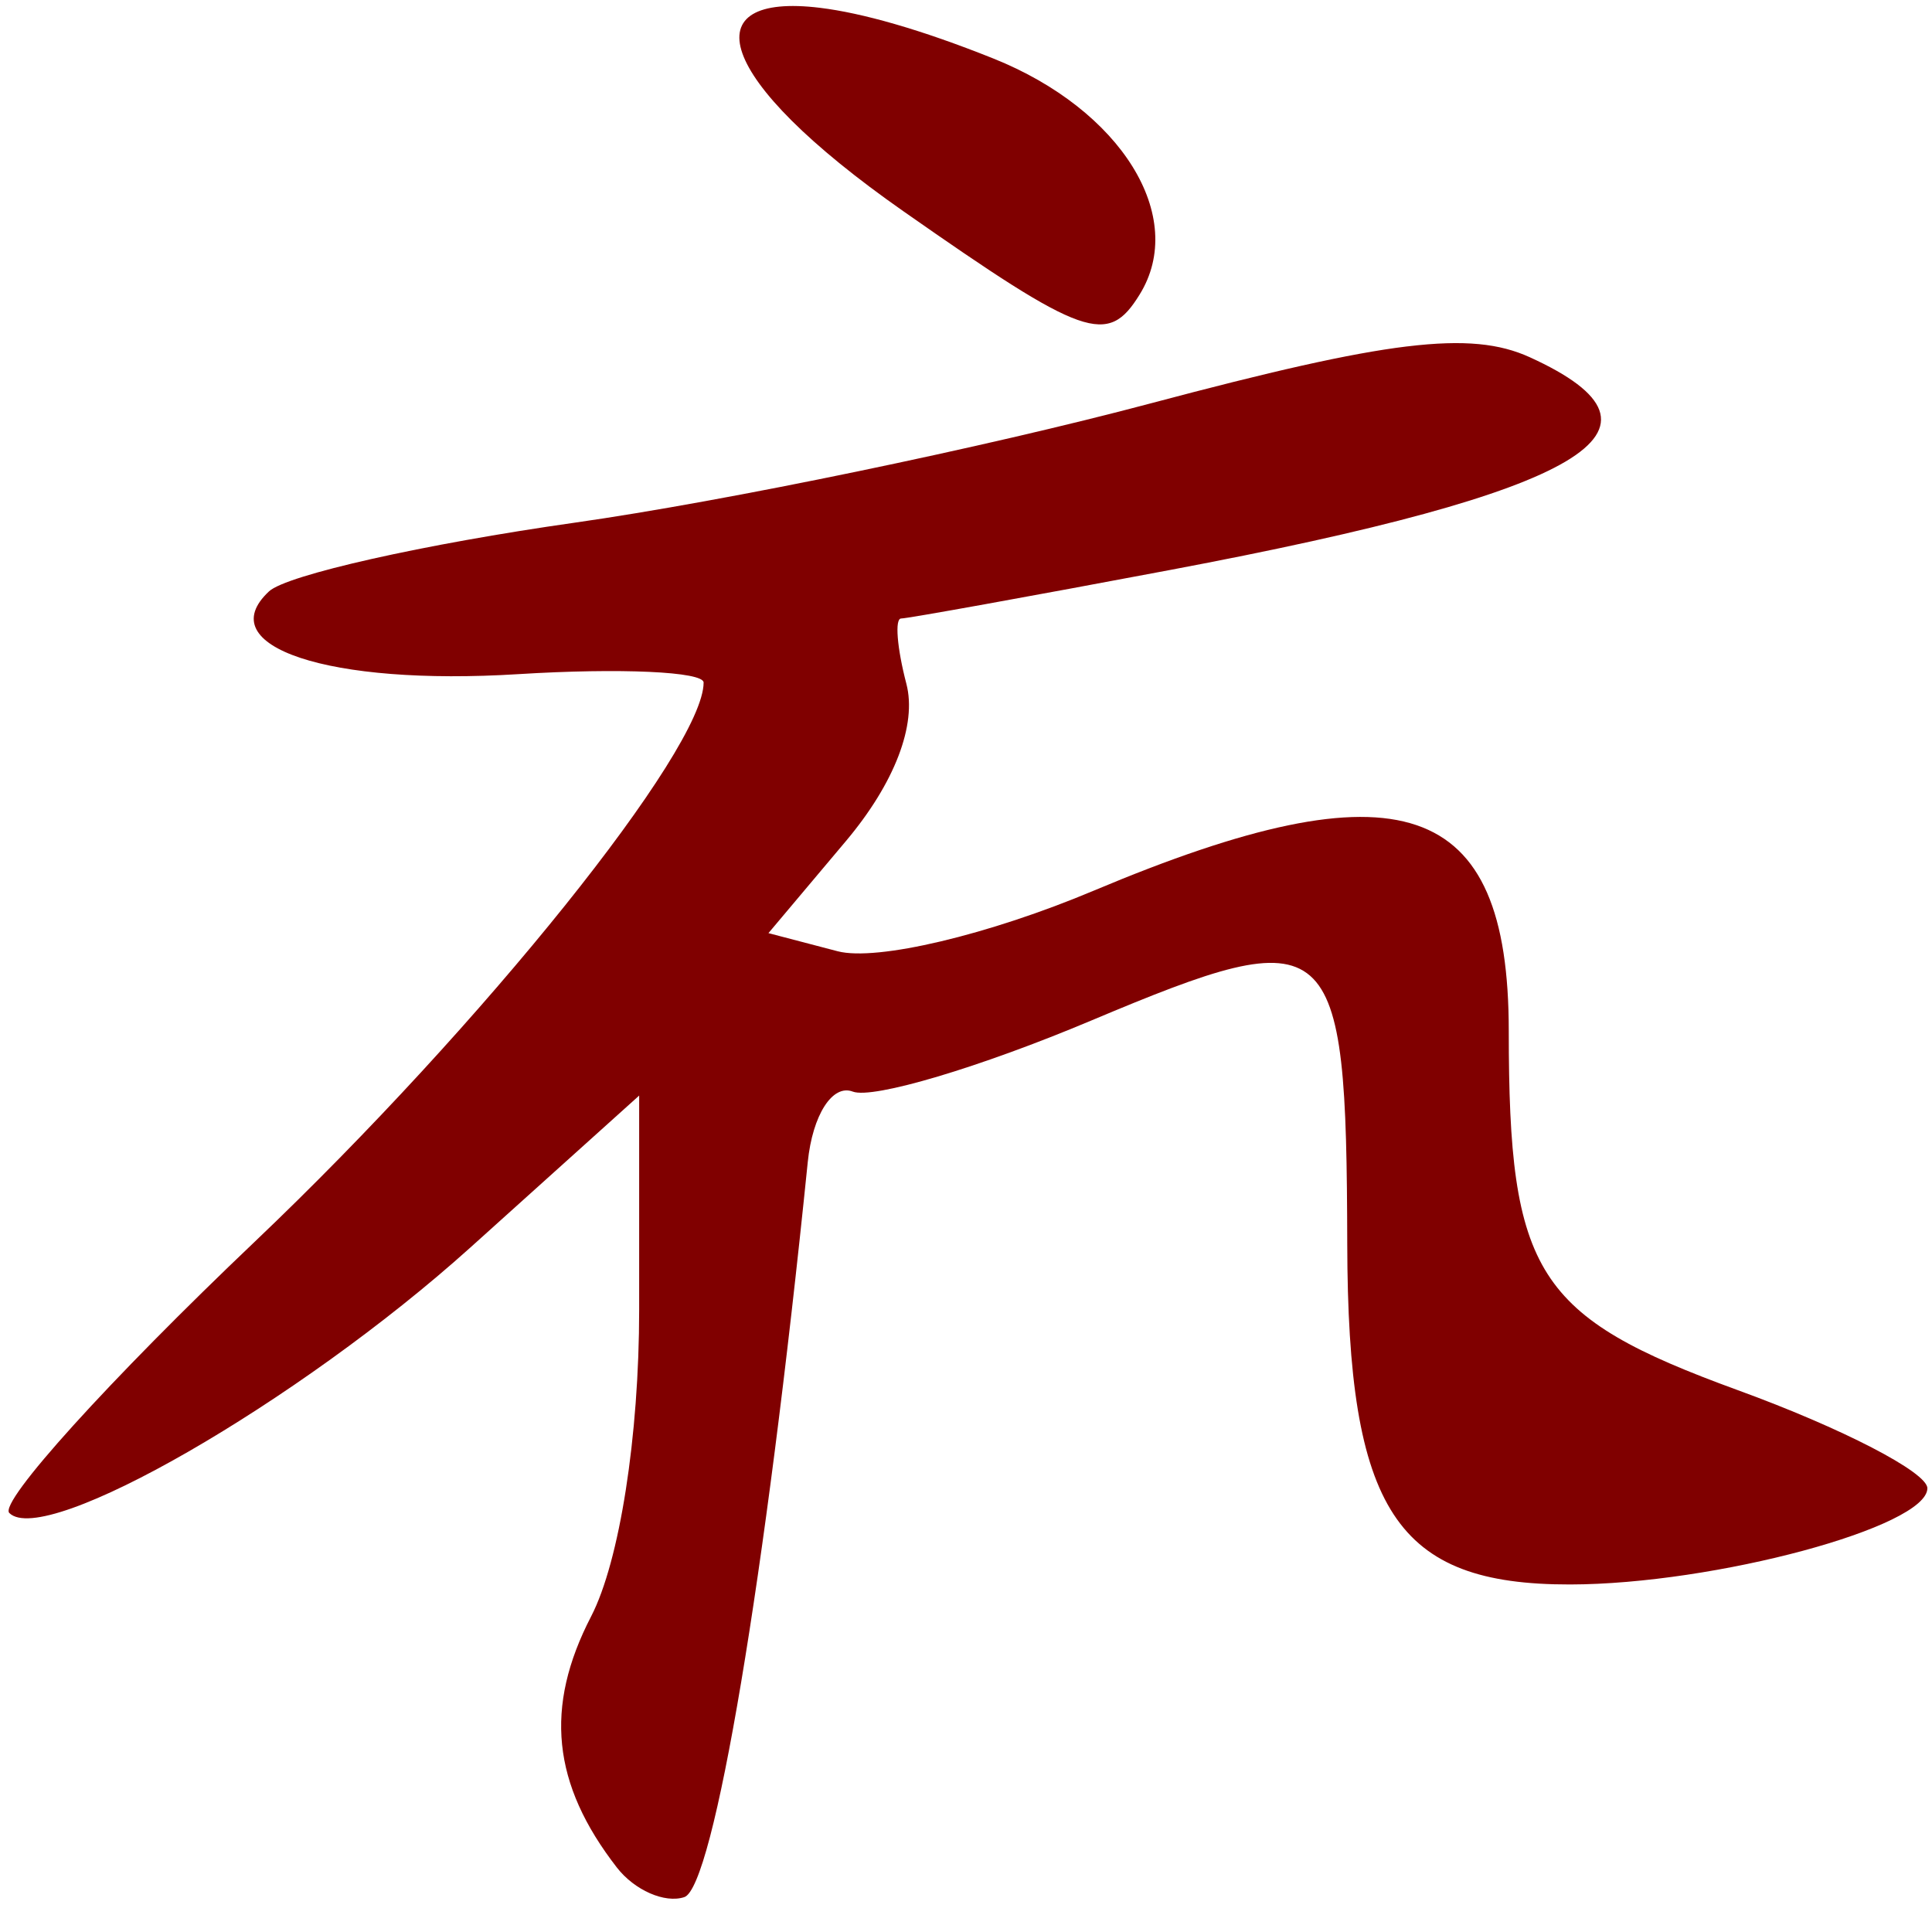<?xml version="1.0" encoding="UTF-8" standalone="no"?><!DOCTYPE svg PUBLIC "-//W3C//DTD SVG 1.1//EN" "http://www.w3.org/Graphics/SVG/1.1/DTD/svg11.dtd"><svg width="100%" height="100%" viewBox="0 0 75 75" version="1.1" xmlns="http://www.w3.org/2000/svg" xmlns:xlink="http://www.w3.org/1999/xlink" xml:space="preserve" xmlns:serif="http://www.serif.com/" style="fill-rule:evenodd;clip-rule:evenodd;stroke-linejoin:round;stroke-miterlimit:2;"><g><path d="M31.83,0.303c-4.903,-0.599 -4.204,2.687 3.244,7.901c7.034,4.924 7.928,5.237 9.166,3.23c1.87,-3.017 -0.714,-7.176 -5.681,-9.164c-2.837,-1.135 -5.095,-1.767 -6.729,-1.967Zm22.79,13.145c-2.24,0.272 -5.33,0.982 -9.93,2.205c-6.463,1.72 -16.534,3.806 -22.379,4.637c-5.844,0.83 -11.185,2.03 -11.867,2.666c-2.298,2.142 2.31,3.673 9.68,3.214c3.954,-0.246 7.19,-0.098 7.19,0.327c-0,2.601 -8.574,13.284 -17.406,21.688c-5.665,5.388 -9.961,10.135 -9.547,10.549c1.371,1.371 11.225,-4.301 17.889,-10.297l6.562,-5.907l0,8.305c0,4.919 -0.76,9.776 -1.865,11.914c-1.822,3.523 -1.516,6.503 0.998,9.746c0.684,0.883 1.863,1.401 2.619,1.151c1.138,-0.377 3.148,-12.342 4.793,-28.535c0.186,-1.829 0.958,-3.037 1.748,-2.735c0.779,0.298 4.94,-0.941 9.246,-2.754c9.449,-3.976 9.919,-3.563 9.949,8.668c0.02,10.36 1.9,13.229 8.65,13.219c5.61,-0.008 13.87,-2.235 13.87,-3.736c-0,-0.618 -3.31,-2.333 -7.37,-3.811c-7.82,-2.853 -8.88,-4.513 -8.88,-13.939c0,-9.036 -4.2,-10.459 -16.098,-5.453c-4.093,1.723 -8.441,2.753 -9.953,2.358l-2.688,-0.704l3.008,-3.574c1.889,-2.244 2.762,-4.516 2.346,-6.107c-0.364,-1.394 -0.455,-2.533 -0.203,-2.533c0.252,-0 4.958,-0.85 10.458,-1.887c16.1,-3.035 20.15,-5.43 13.94,-8.258c-1.15,-0.523 -2.52,-0.688 -4.76,-0.416l0,-0.001Z" style="fill:#800000;fill-rule:nonzero;"/></g></svg>